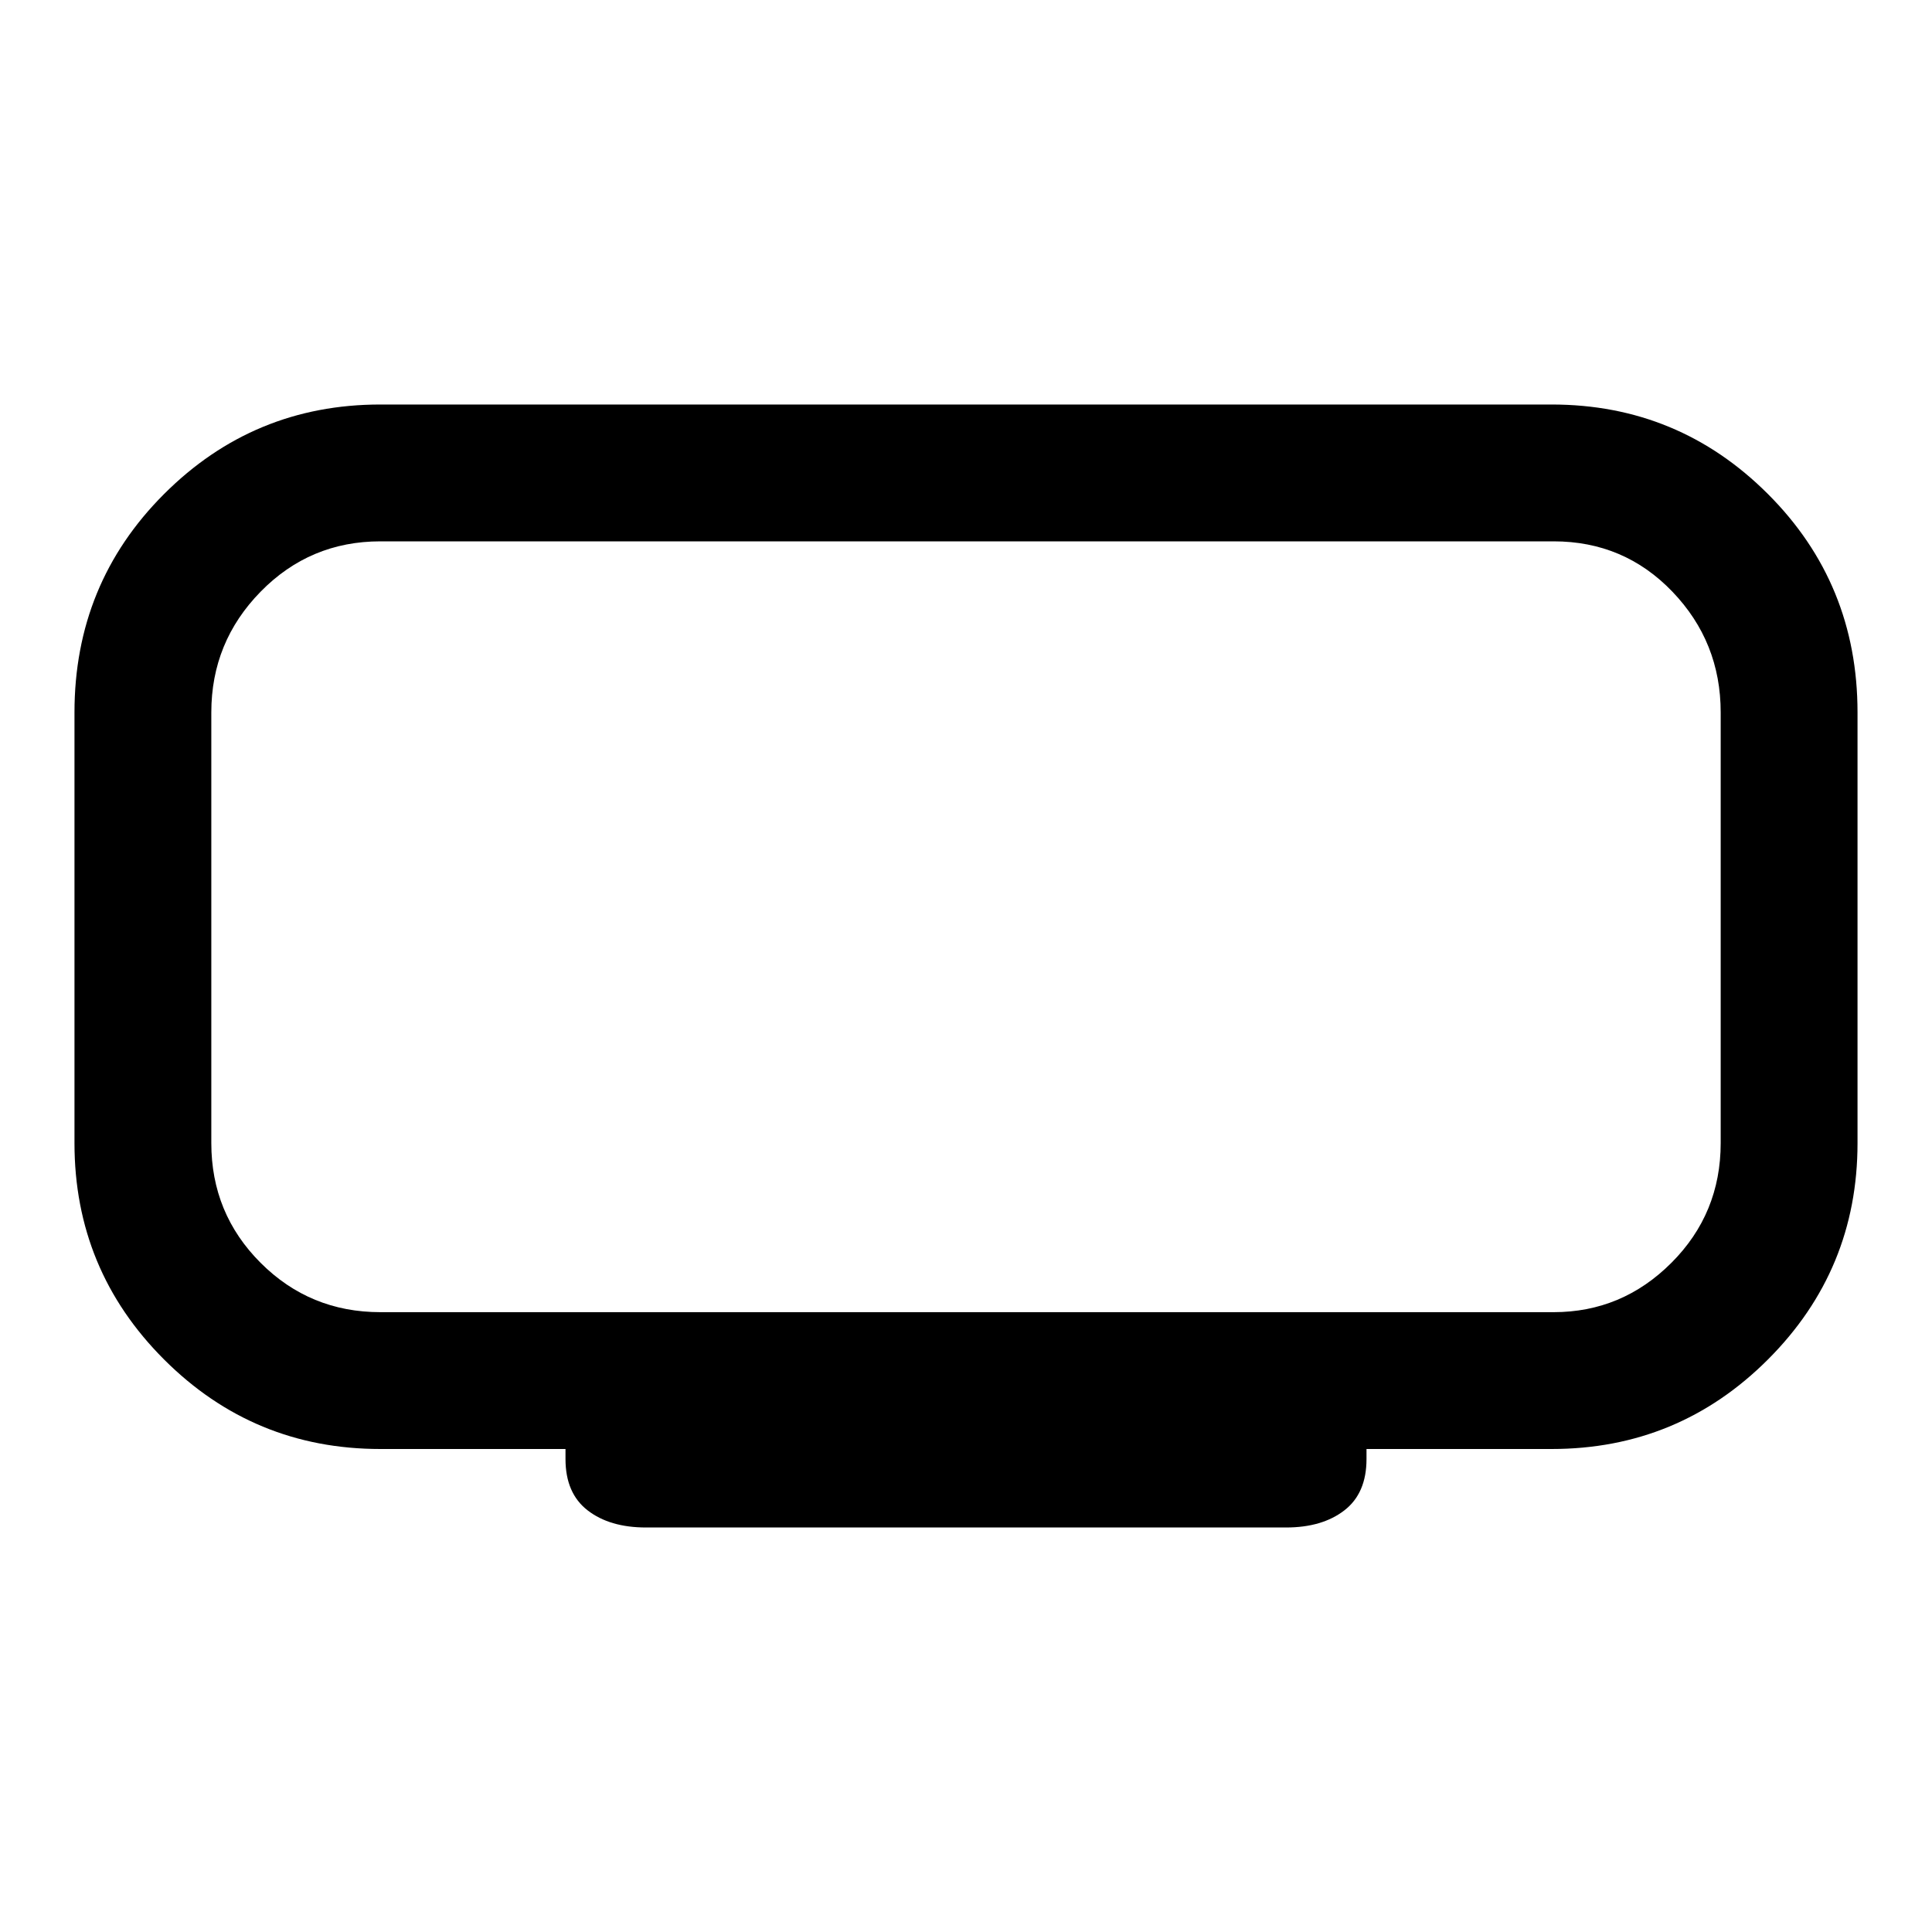 <svg xmlns="http://www.w3.org/2000/svg" height="40" width="40"><path d="M13.375 31.625q-.75 0-1.208-.354-.459-.354-.459-1.063V30H7.875q-2.625 0-4.479-1.854t-1.854-4.479V14.75q0-2.667 1.854-4.521t4.479-1.854h24.25q2.625 0 4.479 1.854t1.854 4.521v8.917q0 2.625-1.854 4.479T32.125 30h-3.833v.208q0 .709-.459 1.063-.458.354-1.208.354Zm-9-20.417v15.959-15.959Zm3.5 15.959h24.292q1.416 0 2.437-1.021t1.021-2.479V14.75q0-1.458-1-2.5t-2.458-1.042H7.875q-1.458 0-2.479 1.042-1.021 1.042-1.021 2.5v8.917q0 1.458 1.021 2.479 1.021 1.021 2.479 1.021Z"/></svg>